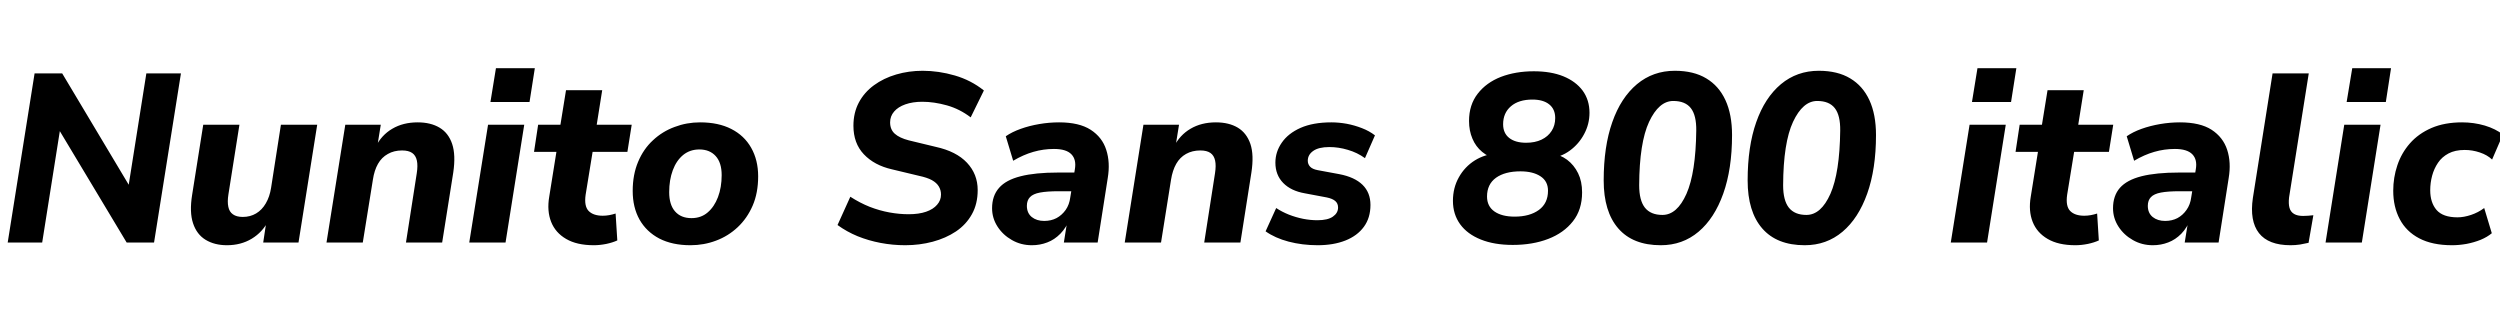 <svg xmlns="http://www.w3.org/2000/svg" xmlns:xlink="http://www.w3.org/1999/xlink" width="250.08" height="32.736"><path fill="black" d="M4.22 24.26L0.77 24.26L3.46 7.34L6.22 7.34L13.39 19.34L12.74 19.34L14.64 7.34L18.10 7.34L15.41 24.26L12.67 24.26L5.47 12.26L6.12 12.26L4.22 24.26ZM22.70 24.53L22.70 24.53Q21.46 24.53 20.57 23.99Q19.68 23.45 19.31 22.33Q18.94 21.22 19.22 19.49L19.22 19.49L20.33 12.48L23.95 12.48L22.85 19.44Q22.73 20.18 22.84 20.69Q22.94 21.19 23.30 21.44Q23.66 21.70 24.29 21.70L24.29 21.70Q25.03 21.70 25.62 21.35Q26.21 21 26.59 20.34Q26.98 19.68 27.12 18.77L27.12 18.77L28.10 12.48L31.73 12.48L29.86 24.26L26.33 24.26L26.66 22.06L26.86 22.06Q26.26 23.23 25.18 23.88Q24.10 24.53 22.70 24.53ZM36.29 24.26L32.66 24.26L34.54 12.48L38.09 12.48L37.73 14.71L37.56 14.71Q38.16 13.51 39.24 12.88Q40.32 12.24 41.78 12.24L41.78 12.24Q43.08 12.24 43.97 12.77Q44.86 13.30 45.23 14.40Q45.60 15.50 45.34 17.26L45.34 17.26L44.23 24.26L40.61 24.26L41.69 17.33Q41.81 16.56 41.70 16.06Q41.59 15.55 41.23 15.30Q40.87 15.05 40.22 15.05L40.22 15.05Q39.41 15.05 38.80 15.40Q38.18 15.74 37.81 16.39Q37.44 17.04 37.30 17.98L37.30 17.98L36.29 24.26ZM52.97 10.20L49.06 10.20L49.61 6.82L53.50 6.82L52.97 10.20ZM50.57 24.26L46.94 24.26L48.82 12.48L52.44 12.48L50.57 24.26ZM59.40 24.53L59.40 24.53Q57.70 24.53 56.63 23.90Q55.56 23.28 55.13 22.19Q54.70 21.10 54.94 19.68L54.94 19.68L55.66 15.19L53.42 15.19L53.83 12.48L56.06 12.48L56.62 9.02L60.24 9.02L59.69 12.48L63.19 12.48L62.76 15.19L59.28 15.19L58.58 19.49Q58.42 20.62 58.88 21.10Q59.35 21.58 60.29 21.58L60.29 21.58Q60.62 21.58 60.95 21.52Q61.27 21.46 61.58 21.36L61.58 21.36L61.75 24.05Q61.30 24.26 60.65 24.40Q60 24.53 59.40 24.53ZM69.07 24.53L69.07 24.53Q67.25 24.53 65.95 23.86Q64.66 23.18 63.97 21.96Q63.29 20.74 63.29 19.10L63.29 19.10Q63.29 17.47 63.83 16.19Q64.37 14.90 65.32 14.03Q66.26 13.15 67.48 12.70Q68.69 12.24 70.03 12.24L70.03 12.24Q71.86 12.24 73.15 12.90Q74.45 13.56 75.14 14.78Q75.84 16.01 75.84 17.64L75.84 17.64Q75.84 19.30 75.29 20.57Q74.74 21.84 73.79 22.73Q72.84 23.62 71.63 24.07Q70.42 24.53 69.07 24.53ZM69.17 21.82L69.17 21.82Q70.13 21.82 70.79 21.25Q71.45 20.69 71.82 19.72Q72.19 18.74 72.19 17.52L72.19 17.52Q72.19 16.27 71.59 15.61Q70.99 14.95 69.96 14.95L69.96 14.95Q69.02 14.95 68.34 15.50Q67.66 16.06 67.30 17.03Q66.94 18 66.94 19.22L66.94 19.22Q66.94 20.47 67.52 21.14Q68.11 21.82 69.17 21.82ZM90.55 24.53L90.55 24.53Q89.30 24.53 88.09 24.30Q86.88 24.07 85.79 23.63Q84.70 23.18 83.78 22.51L83.78 22.51L85.06 19.68Q86.02 20.30 87 20.69Q87.98 21.07 88.97 21.25Q89.95 21.43 90.89 21.43L90.89 21.43Q91.92 21.43 92.64 21.18Q93.36 20.93 93.74 20.48Q94.13 20.04 94.13 19.46L94.13 19.46Q94.13 19.01 93.91 18.65Q93.70 18.29 93.22 18.02Q92.74 17.76 91.94 17.59L91.94 17.59L89.23 16.94Q87.46 16.54 86.41 15.43Q85.37 14.33 85.37 12.58L85.37 12.58Q85.37 11.28 85.91 10.26Q86.45 9.24 87.42 8.53Q88.39 7.82 89.65 7.45Q90.91 7.08 92.30 7.08L92.30 7.08Q93.89 7.08 95.51 7.55Q97.13 8.02 98.42 9.05L98.42 9.05L97.10 11.74Q96 10.90 94.72 10.54Q93.43 10.18 92.26 10.18L92.26 10.18Q91.30 10.18 90.56 10.44Q89.83 10.70 89.44 11.16Q89.04 11.62 89.04 12.24L89.04 12.24Q89.04 12.96 89.51 13.38Q89.98 13.80 90.91 14.04L90.91 14.04L93.60 14.69Q95.66 15.14 96.73 16.28Q97.80 17.42 97.80 19.01L97.80 19.01Q97.80 20.40 97.22 21.43Q96.65 22.46 95.63 23.15Q94.61 23.83 93.30 24.18Q91.99 24.53 90.55 24.53ZM103.22 24.53L103.22 24.53Q102.12 24.53 101.22 24.01Q100.32 23.50 99.78 22.66Q99.24 21.82 99.24 20.83L99.24 20.83Q99.24 19.58 99.94 18.79Q100.63 18 102.10 17.63Q103.56 17.26 105.84 17.26L105.84 17.26L107.74 17.26L107.45 19.13L105.91 19.13Q104.74 19.13 104.04 19.26Q103.34 19.39 103.03 19.72Q102.72 20.04 102.72 20.59L102.72 20.59Q102.72 21.31 103.21 21.71Q103.70 22.10 104.45 22.10L104.45 22.10Q105.14 22.10 105.68 21.82Q106.22 21.53 106.60 21Q106.97 20.47 107.06 19.75L107.06 19.75L107.52 16.94Q107.69 15.96 107.17 15.43Q106.66 14.90 105.43 14.90L105.43 14.90Q104.38 14.90 103.37 15.19Q102.36 15.48 101.35 16.08L101.35 16.08L100.61 13.63Q101.23 13.20 102.10 12.89Q102.96 12.58 103.96 12.41Q104.95 12.24 105.94 12.24L105.94 12.24Q107.95 12.24 109.10 12.98Q110.26 13.73 110.66 14.99Q111.07 16.25 110.81 17.81L110.81 17.81L109.80 24.26L106.42 24.26L106.80 21.86L107.02 21.86Q106.66 22.78 106.07 23.38Q105.48 23.98 104.76 24.25Q104.04 24.53 103.22 24.53ZM116.14 24.26L112.51 24.26L114.38 12.48L117.94 12.48L117.58 14.71L117.41 14.71Q118.01 13.51 119.09 12.88Q120.17 12.24 121.63 12.24L121.63 12.24Q122.93 12.24 123.82 12.77Q124.70 13.30 125.08 14.40Q125.45 15.50 125.18 17.26L125.18 17.26L124.08 24.26L120.46 24.26L121.54 17.33Q121.66 16.56 121.55 16.06Q121.44 15.55 121.08 15.30Q120.72 15.05 120.07 15.05L120.07 15.05Q119.26 15.05 118.64 15.40Q118.03 15.74 117.66 16.39Q117.29 17.04 117.14 17.98L117.14 17.98L116.14 24.26ZM131.81 24.53L131.81 24.53Q130.27 24.53 128.90 24.17Q127.54 23.81 126.60 23.14L126.60 23.14L127.66 20.81Q128.23 21.19 128.93 21.47Q129.62 21.74 130.36 21.89Q131.09 22.03 131.78 22.03L131.78 22.03Q132.82 22.03 133.33 21.67Q133.85 21.31 133.85 20.76L133.85 20.76Q133.85 20.35 133.57 20.11Q133.30 19.87 132.72 19.75L132.72 19.75L130.54 19.34Q129.14 19.10 128.36 18.30Q127.58 17.50 127.58 16.27L127.58 16.27Q127.58 15.19 128.22 14.27Q128.86 13.34 130.10 12.79Q131.35 12.24 133.18 12.24L133.18 12.24Q133.92 12.24 134.71 12.38Q135.50 12.53 136.24 12.82Q136.97 13.10 137.54 13.54L137.54 13.54L136.54 15.82Q135.77 15.26 134.83 14.99Q133.90 14.71 132.98 14.71L132.98 14.71Q131.90 14.71 131.36 15.10Q130.82 15.48 130.82 16.08L130.82 16.08Q130.82 16.42 131.05 16.67Q131.28 16.92 131.81 17.02L131.81 17.02L133.97 17.42Q135.50 17.71 136.30 18.49Q137.09 19.27 137.09 20.50L137.09 20.50Q137.09 21.79 136.43 22.69Q135.77 23.59 134.58 24.06Q133.39 24.53 131.81 24.53ZM151.32 24.50L151.32 24.50Q149.47 24.50 148.13 23.96Q146.78 23.42 146.06 22.43Q145.34 21.43 145.34 20.09L145.34 20.09Q145.34 18.79 145.93 17.74Q146.52 16.68 147.54 16.04Q148.56 15.41 149.83 15.34L149.83 15.34L149.74 15.94Q148.90 15.72 148.26 15.19Q147.62 14.66 147.29 13.87Q146.95 13.08 146.95 12.10L146.95 12.10Q146.95 10.49 147.82 9.37Q148.68 8.26 150.14 7.69Q151.61 7.13 153.43 7.13L153.43 7.13Q155.14 7.13 156.38 7.63Q157.63 8.14 158.32 9.07Q159 10.01 159 11.28L159 11.28Q159 12.41 158.47 13.40Q157.94 14.40 157.04 15.06Q156.14 15.72 155.02 15.84L155.02 15.84L155.09 15.29Q156.05 15.46 156.76 15.98Q157.46 16.51 157.86 17.33Q158.26 18.14 158.26 19.25L158.26 19.25Q158.26 20.98 157.34 22.14Q156.43 23.30 154.87 23.90Q153.31 24.50 151.32 24.50ZM151.51 21.67L151.51 21.67Q153.02 21.67 153.94 21Q154.85 20.33 154.85 19.08L154.85 19.08Q154.85 18.12 154.09 17.63Q153.34 17.14 152.09 17.14L152.09 17.14Q150.55 17.14 149.65 17.78Q148.75 18.43 148.75 19.66L148.75 19.66Q148.75 20.64 149.50 21.16Q150.24 21.67 151.51 21.67ZM152.66 14.28L152.66 14.28Q153.55 14.28 154.20 13.97Q154.85 13.66 155.21 13.10Q155.57 12.55 155.57 11.81L155.57 11.81Q155.57 10.92 154.97 10.44Q154.37 9.96 153.29 9.96L153.29 9.96Q151.92 9.96 151.14 10.63Q150.36 11.30 150.36 12.43L150.36 12.43Q150.36 13.32 150.97 13.80Q151.58 14.28 152.66 14.28ZM166.13 24.53L166.13 24.53Q163.34 24.53 161.88 22.85Q160.42 21.17 160.42 18.05L160.42 18.05Q160.42 14.66 161.28 12.22Q162.14 9.77 163.75 8.42Q165.36 7.08 167.54 7.08L167.54 7.08Q169.42 7.08 170.68 7.84Q171.94 8.59 172.60 10.02Q173.26 11.45 173.26 13.51L173.26 13.51Q173.26 16.90 172.38 19.37Q171.50 21.84 169.91 23.18Q168.31 24.53 166.13 24.53ZM166.30 21.50L166.30 21.50Q167.76 21.50 168.70 19.39Q169.63 17.28 169.68 13.06L169.68 13.06Q169.70 11.54 169.14 10.82Q168.58 10.10 167.38 10.10L167.38 10.10Q165.94 10.10 164.96 12.19Q163.99 14.28 163.97 18.53L163.97 18.53Q163.97 20.04 164.54 20.77Q165.12 21.50 166.30 21.50ZM180.53 24.53L180.53 24.53Q177.74 24.53 176.28 22.85Q174.82 21.17 174.82 18.05L174.82 18.05Q174.82 14.66 175.68 12.22Q176.54 9.77 178.15 8.42Q179.76 7.08 181.94 7.08L181.94 7.08Q183.82 7.08 185.08 7.84Q186.34 8.59 187.00 10.02Q187.66 11.45 187.66 13.51L187.66 13.51Q187.66 16.90 186.78 19.37Q185.90 21.84 184.31 23.18Q182.71 24.53 180.53 24.53ZM180.70 21.50L180.70 21.50Q182.16 21.50 183.10 19.39Q184.03 17.28 184.08 13.06L184.08 13.06Q184.10 11.54 183.54 10.82Q182.98 10.10 181.78 10.10L181.78 10.10Q180.34 10.10 179.36 12.19Q178.39 14.28 178.37 18.53L178.37 18.53Q178.37 20.04 178.94 20.77Q179.52 21.50 180.70 21.50ZM201.17 10.20L197.26 10.20L197.81 6.82L201.70 6.82L201.17 10.20ZM198.77 24.26L195.14 24.26L197.02 12.48L200.64 12.48L198.77 24.26ZM207.60 24.53L207.60 24.53Q205.90 24.53 204.83 23.90Q203.76 23.28 203.33 22.19Q202.90 21.10 203.14 19.68L203.14 19.68L203.86 15.19L201.62 15.19L202.03 12.48L204.26 12.48L204.82 9.02L208.44 9.02L207.89 12.48L211.39 12.48L210.96 15.19L207.48 15.19L206.78 19.49Q206.62 20.62 207.08 21.10Q207.55 21.58 208.49 21.58L208.49 21.58Q208.82 21.58 209.15 21.52Q209.47 21.46 209.78 21.36L209.78 21.36L209.95 24.05Q209.50 24.26 208.85 24.40Q208.20 24.53 207.60 24.53ZM215.35 24.53L215.35 24.53Q214.25 24.53 213.35 24.01Q212.45 23.50 211.91 22.66Q211.37 21.82 211.37 20.83L211.37 20.83Q211.37 19.58 212.06 18.79Q212.76 18 214.22 17.63Q215.69 17.26 217.97 17.26L217.97 17.26L219.86 17.26L219.58 19.13L218.04 19.13Q216.86 19.13 216.17 19.26Q215.47 19.39 215.16 19.72Q214.85 20.04 214.85 20.59L214.85 20.59Q214.85 21.31 215.34 21.71Q215.83 22.10 216.58 22.10L216.58 22.10Q217.27 22.10 217.81 21.82Q218.35 21.53 218.72 21Q219.10 20.47 219.19 19.75L219.19 19.75L219.65 16.94Q219.82 15.96 219.30 15.43Q218.78 14.90 217.56 14.90L217.56 14.90Q216.50 14.90 215.50 15.19Q214.49 15.48 213.48 16.08L213.48 16.08L212.74 13.63Q213.36 13.20 214.22 12.89Q215.09 12.58 216.08 12.41Q217.08 12.24 218.06 12.24L218.06 12.24Q220.08 12.24 221.23 12.98Q222.38 13.73 222.79 14.99Q223.20 16.25 222.94 17.81L222.94 17.81L221.93 24.26L218.54 24.26L218.93 21.86L219.14 21.86Q218.78 22.78 218.20 23.38Q217.61 23.98 216.89 24.25Q216.17 24.53 215.35 24.53ZM229.13 24.53L229.13 24.53Q226.92 24.53 225.97 23.32Q225.02 22.10 225.36 19.80L225.36 19.80L227.33 7.34L230.95 7.34L228.98 19.75Q228.91 20.38 229.02 20.78Q229.13 21.19 229.48 21.40Q229.82 21.60 230.38 21.60L230.38 21.60Q230.64 21.60 230.89 21.58Q231.14 21.55 231.41 21.53L231.41 21.53L230.93 24.29Q230.54 24.38 230.08 24.46Q229.61 24.53 229.13 24.53ZM238.66 10.20L234.74 10.20L235.30 6.82L239.18 6.82L238.66 10.20ZM236.26 24.26L232.63 24.26L234.50 12.48L238.13 12.48L236.26 24.26ZM245.28 24.53L245.28 24.53Q243.31 24.53 242.00 23.84Q240.70 23.16 240.05 21.92Q239.40 20.69 239.40 19.08L239.40 19.08Q239.40 17.76 239.81 16.54Q240.22 15.31 241.07 14.34Q241.92 13.37 243.23 12.80Q244.54 12.24 246.29 12.24L246.29 12.24Q247.46 12.24 248.56 12.56Q249.65 12.89 250.37 13.46L250.37 13.46L249.29 15.96Q248.81 15.50 248.06 15.25Q247.32 15 246.55 15L246.55 15Q245.59 15 244.93 15.35Q244.27 15.70 243.88 16.28Q243.48 16.87 243.29 17.58Q243.10 18.29 243.10 19.03L243.10 19.03Q243.10 20.26 243.73 21Q244.37 21.74 245.83 21.74L245.83 21.74Q246.46 21.74 247.18 21.50Q247.90 21.26 248.50 20.81L248.50 20.81L249.26 23.33Q248.81 23.71 248.14 23.99Q247.46 24.26 246.72 24.40Q245.98 24.53 245.28 24.53Z"/></svg>